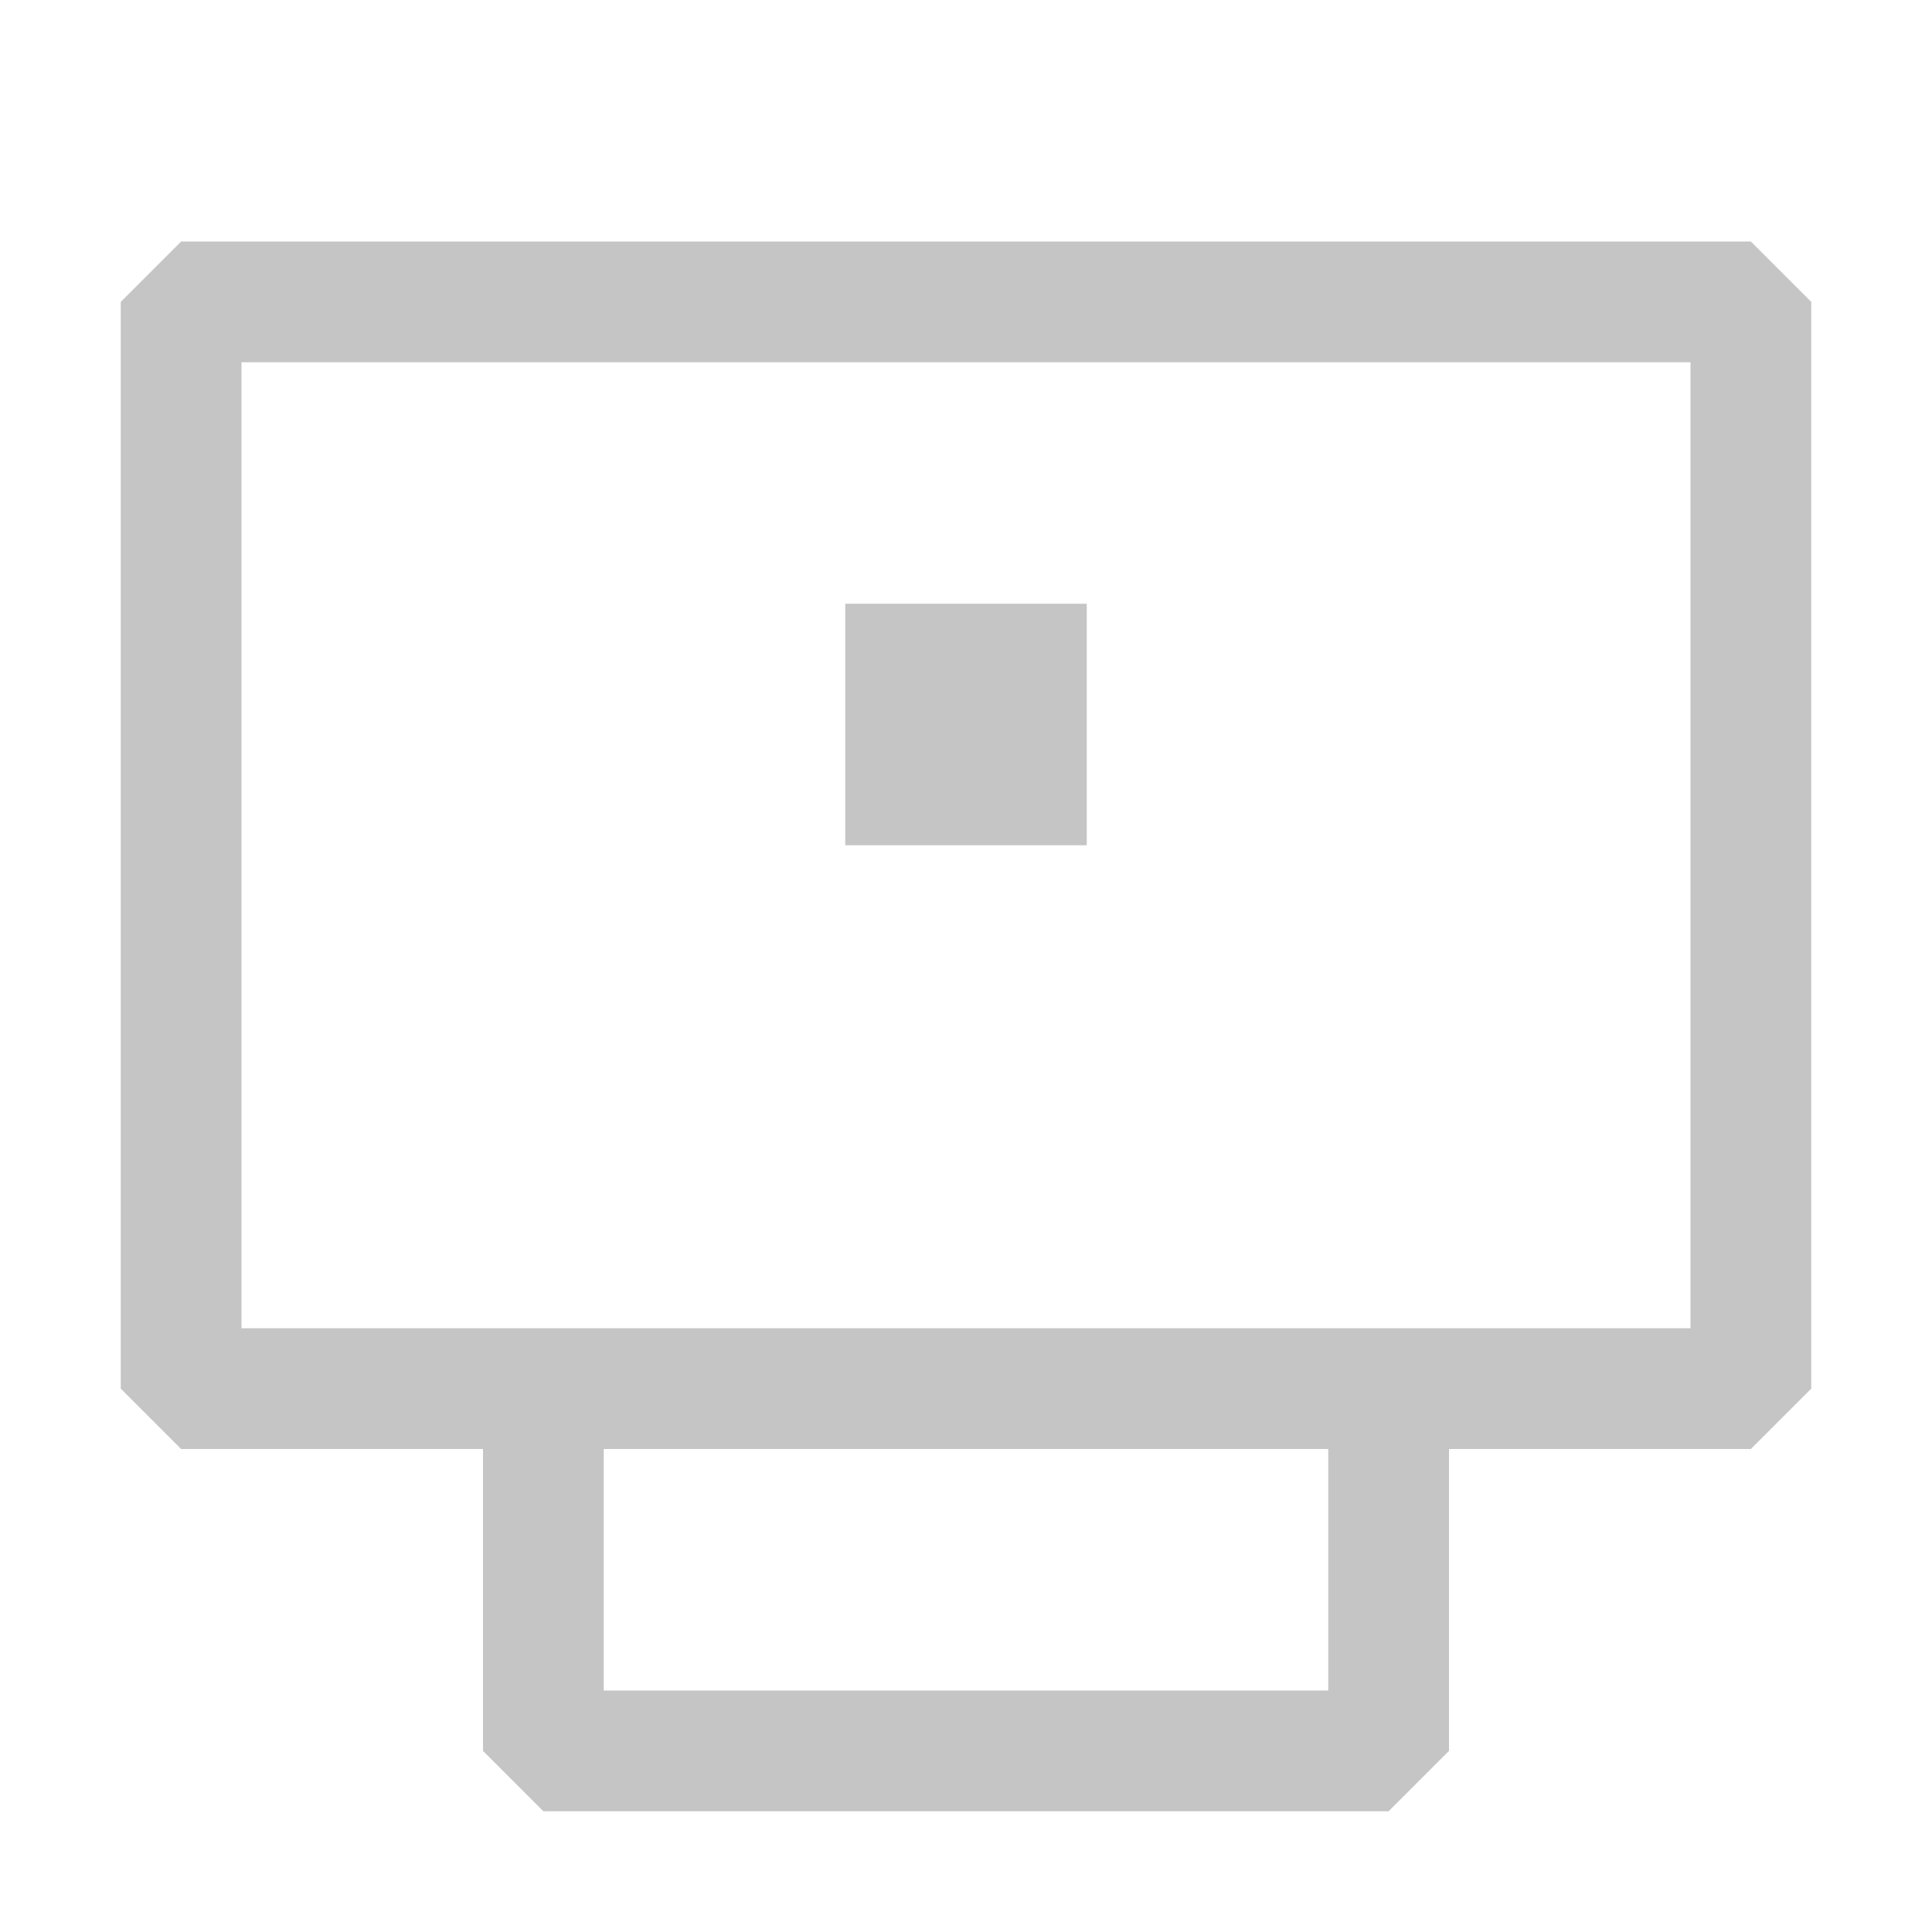 <?xml version="1.0" encoding="UTF-8"?>
<svg width="16" height="16" viewBox="0 0 16 16" xmlns="http://www.w3.org/2000/svg">
    <path fill="#C5C5C5" d="M14.5 2h-13l-.5.5v9l.5.5H4v2.5l.5.5h7l.5-.5V12h2.5l.5-.5v-9l-.5-.5zM11 14H5v-2h6v2zm3-3H2V3h12v8z"/>
    <path fill="#C5C5C5" d="M7 5h2v2H7z"/>
</svg>